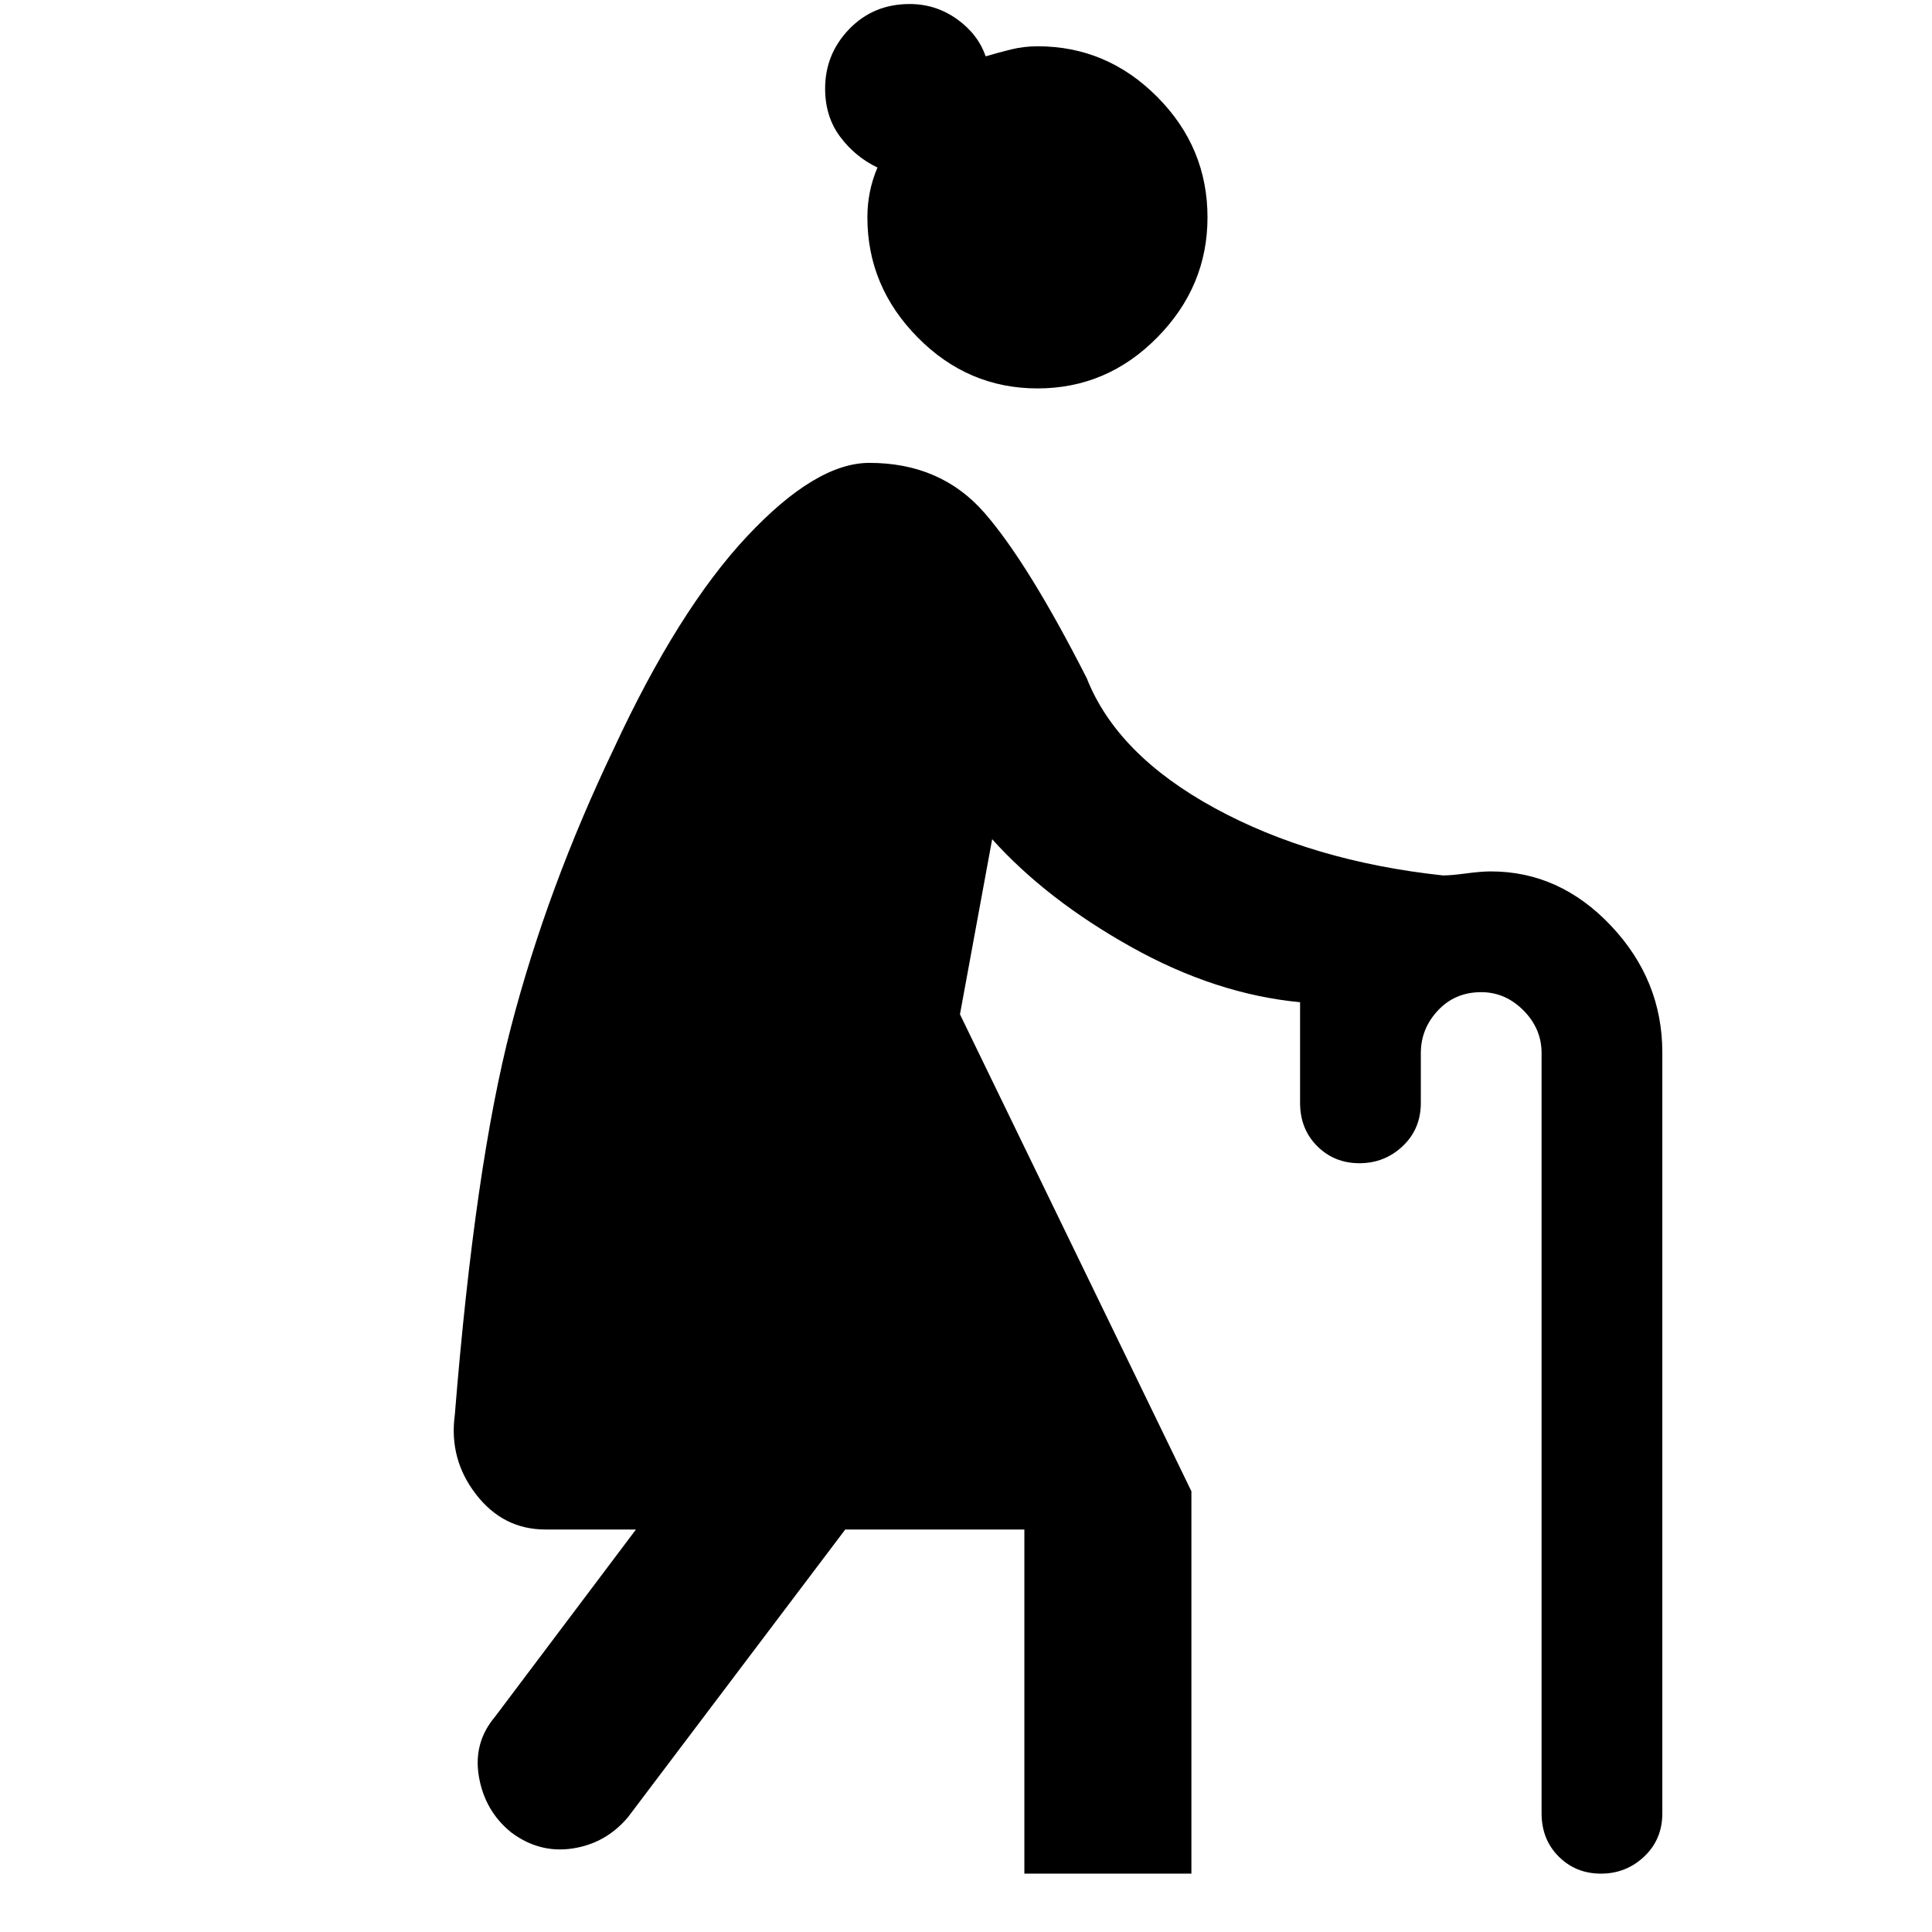<svg xmlns="http://www.w3.org/2000/svg" height="48" viewBox="0 -960 960 960" width="48">
  <defs>
    <style type="text/css" id="current-color-scheme">.ColorScheme-Highlight { color:#000000; }</style>
  </defs><path class="ColorScheme-Highlight" fill="currentColor" d="M515.54-767Q481-767 456-792.33q-25-25.32-25-59.67 0-13 5-24.76Q425-882 417.5-892t-7.5-24q0-17.15 12-29.58Q434-958 452-958q13 0 23.5 7.5t14.26 18.5q6.71-2 12.92-3.5t12.92-1.5q34.4 0 59.4 25.12T600-852q0 34.35-24.96 59.67Q550.08-767 515.54-767ZM675.5-382q-12.5 0-21-8.5T646-412v-50q-42-4-84-27.5T493-543l-16 87 115 237v190h-83v-171h-89L312-57q-11 13-27.5 15.5t-30.5-8Q241-60 238-77t8-30l70-93h-45q-21 0-34.5-17.5T226-257q10-124 28-193t51-138q32-69 66.21-105.5Q405.43-730 432-730q35.64 0 57.32 25T540-623q15 38 63.5 64.5T717-525q4 0 11.5-1t12.28-1q34.22 0 59.72 27t25.5 63v378q0 13-9 21.5T795.5-29q-12.5 0-21-8.5T766-59v-377.76q0-12.1-9-21.17-9-9.07-21-9.07-13 0-21.5 9.09-8.5 9.08-8.5 21.2V-412q0 13-9 21.5t-21.5 8.5Z"/></svg>
